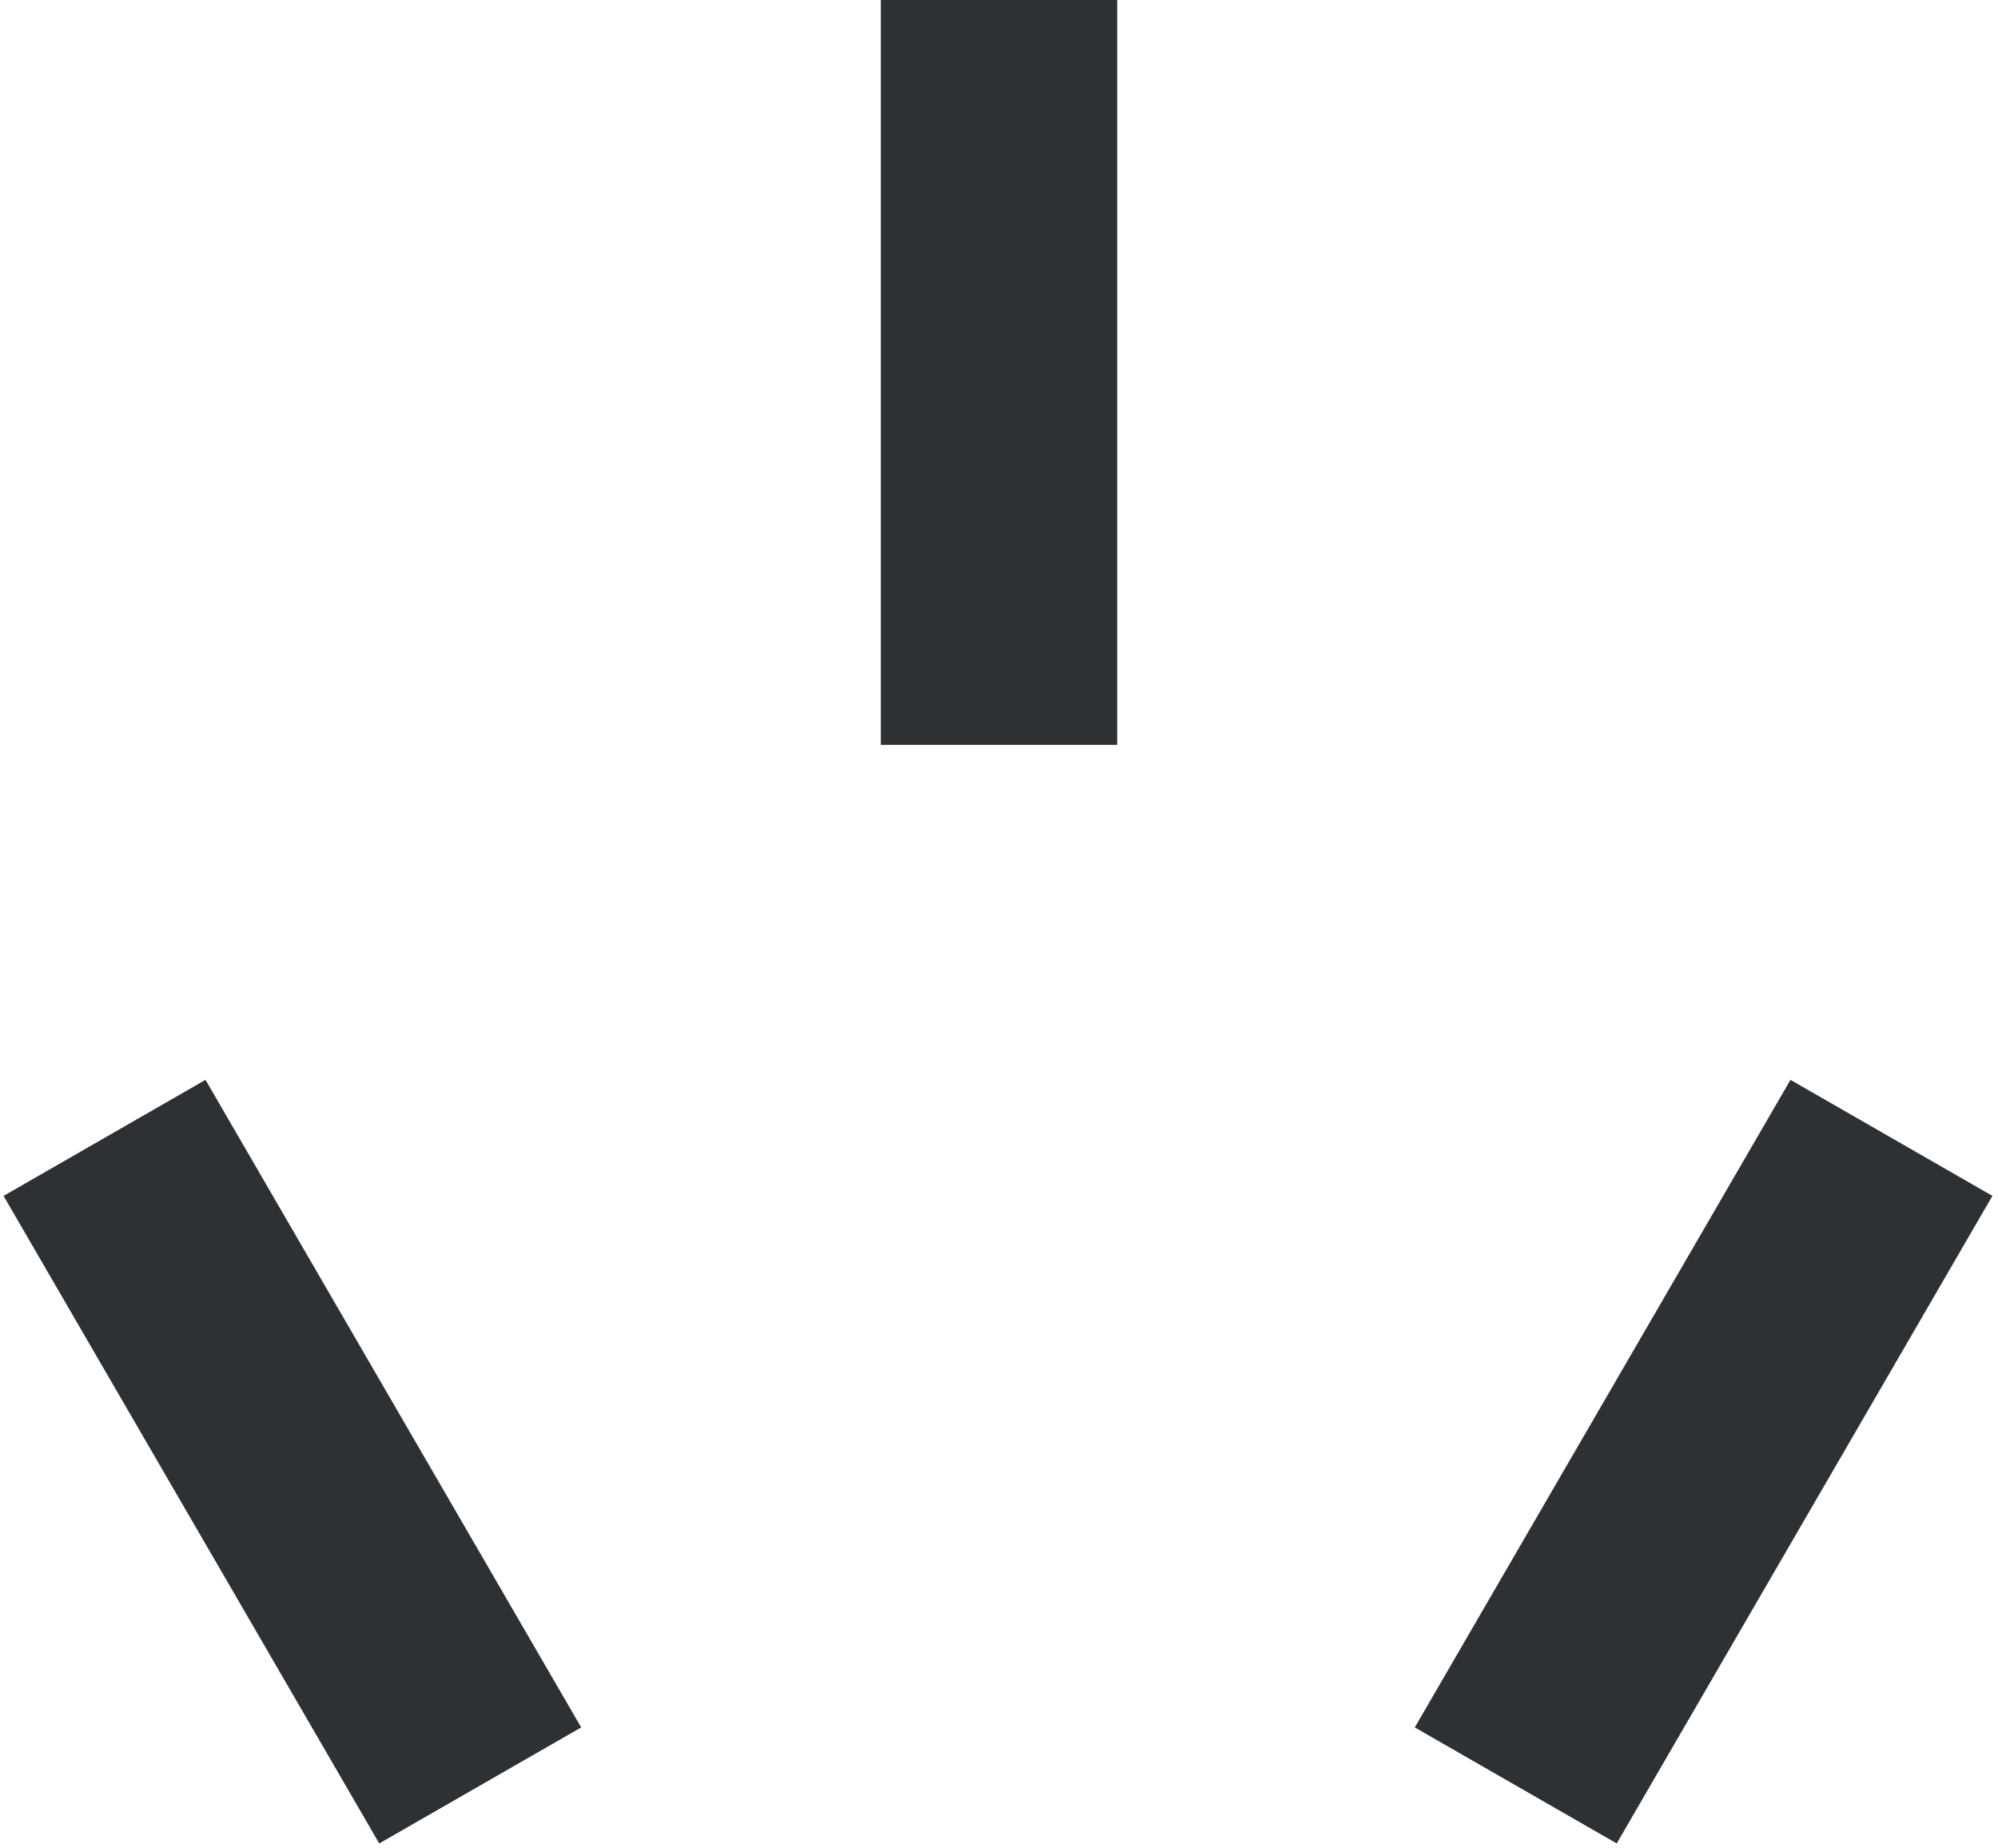 <?xml version="1.0" encoding="UTF-8"?>
<svg width="279px" height="258px" viewBox="0 0 279 258" version="1.1" xmlns="http://www.w3.org/2000/svg" xmlns:xlink="http://www.w3.org/1999/xlink">
    <!-- Generator: Sketch 59.1 (86144) - https://sketch.com -->
    <title>插座6</title>
    <desc>Created with Sketch.</desc>
    <g id="页面-1" stroke="none" stroke-width="1" fill="none" fill-rule="evenodd">
        <g id="4" transform="translate(-123, -233)" fill="#2D3134">
            <g id="编组" transform="translate(99, 233)">
                <g id="插座" transform="translate(24, 0)">
                    <rect id="矩形" x="123" y="0" width="33" height="104"></rect>
                    <polygon id="矩形备份-6" transform="translate(40.827, 204.077) rotate(-30) translate(-40.827, -204.077) " points="24.453 151.777 56.975 151.847 57.201 256.378 24.679 256.307"></polygon>
                    <polygon id="矩形备份-7" transform="translate(237.891, 204.077) scale(-1, 1) rotate(-30) translate(-237.891, -204.077) " points="221.518 151.777 254.039 151.847 254.265 256.378 221.744 256.307"></polygon>
                </g>
            </g>
        </g>
    </g>
</svg>